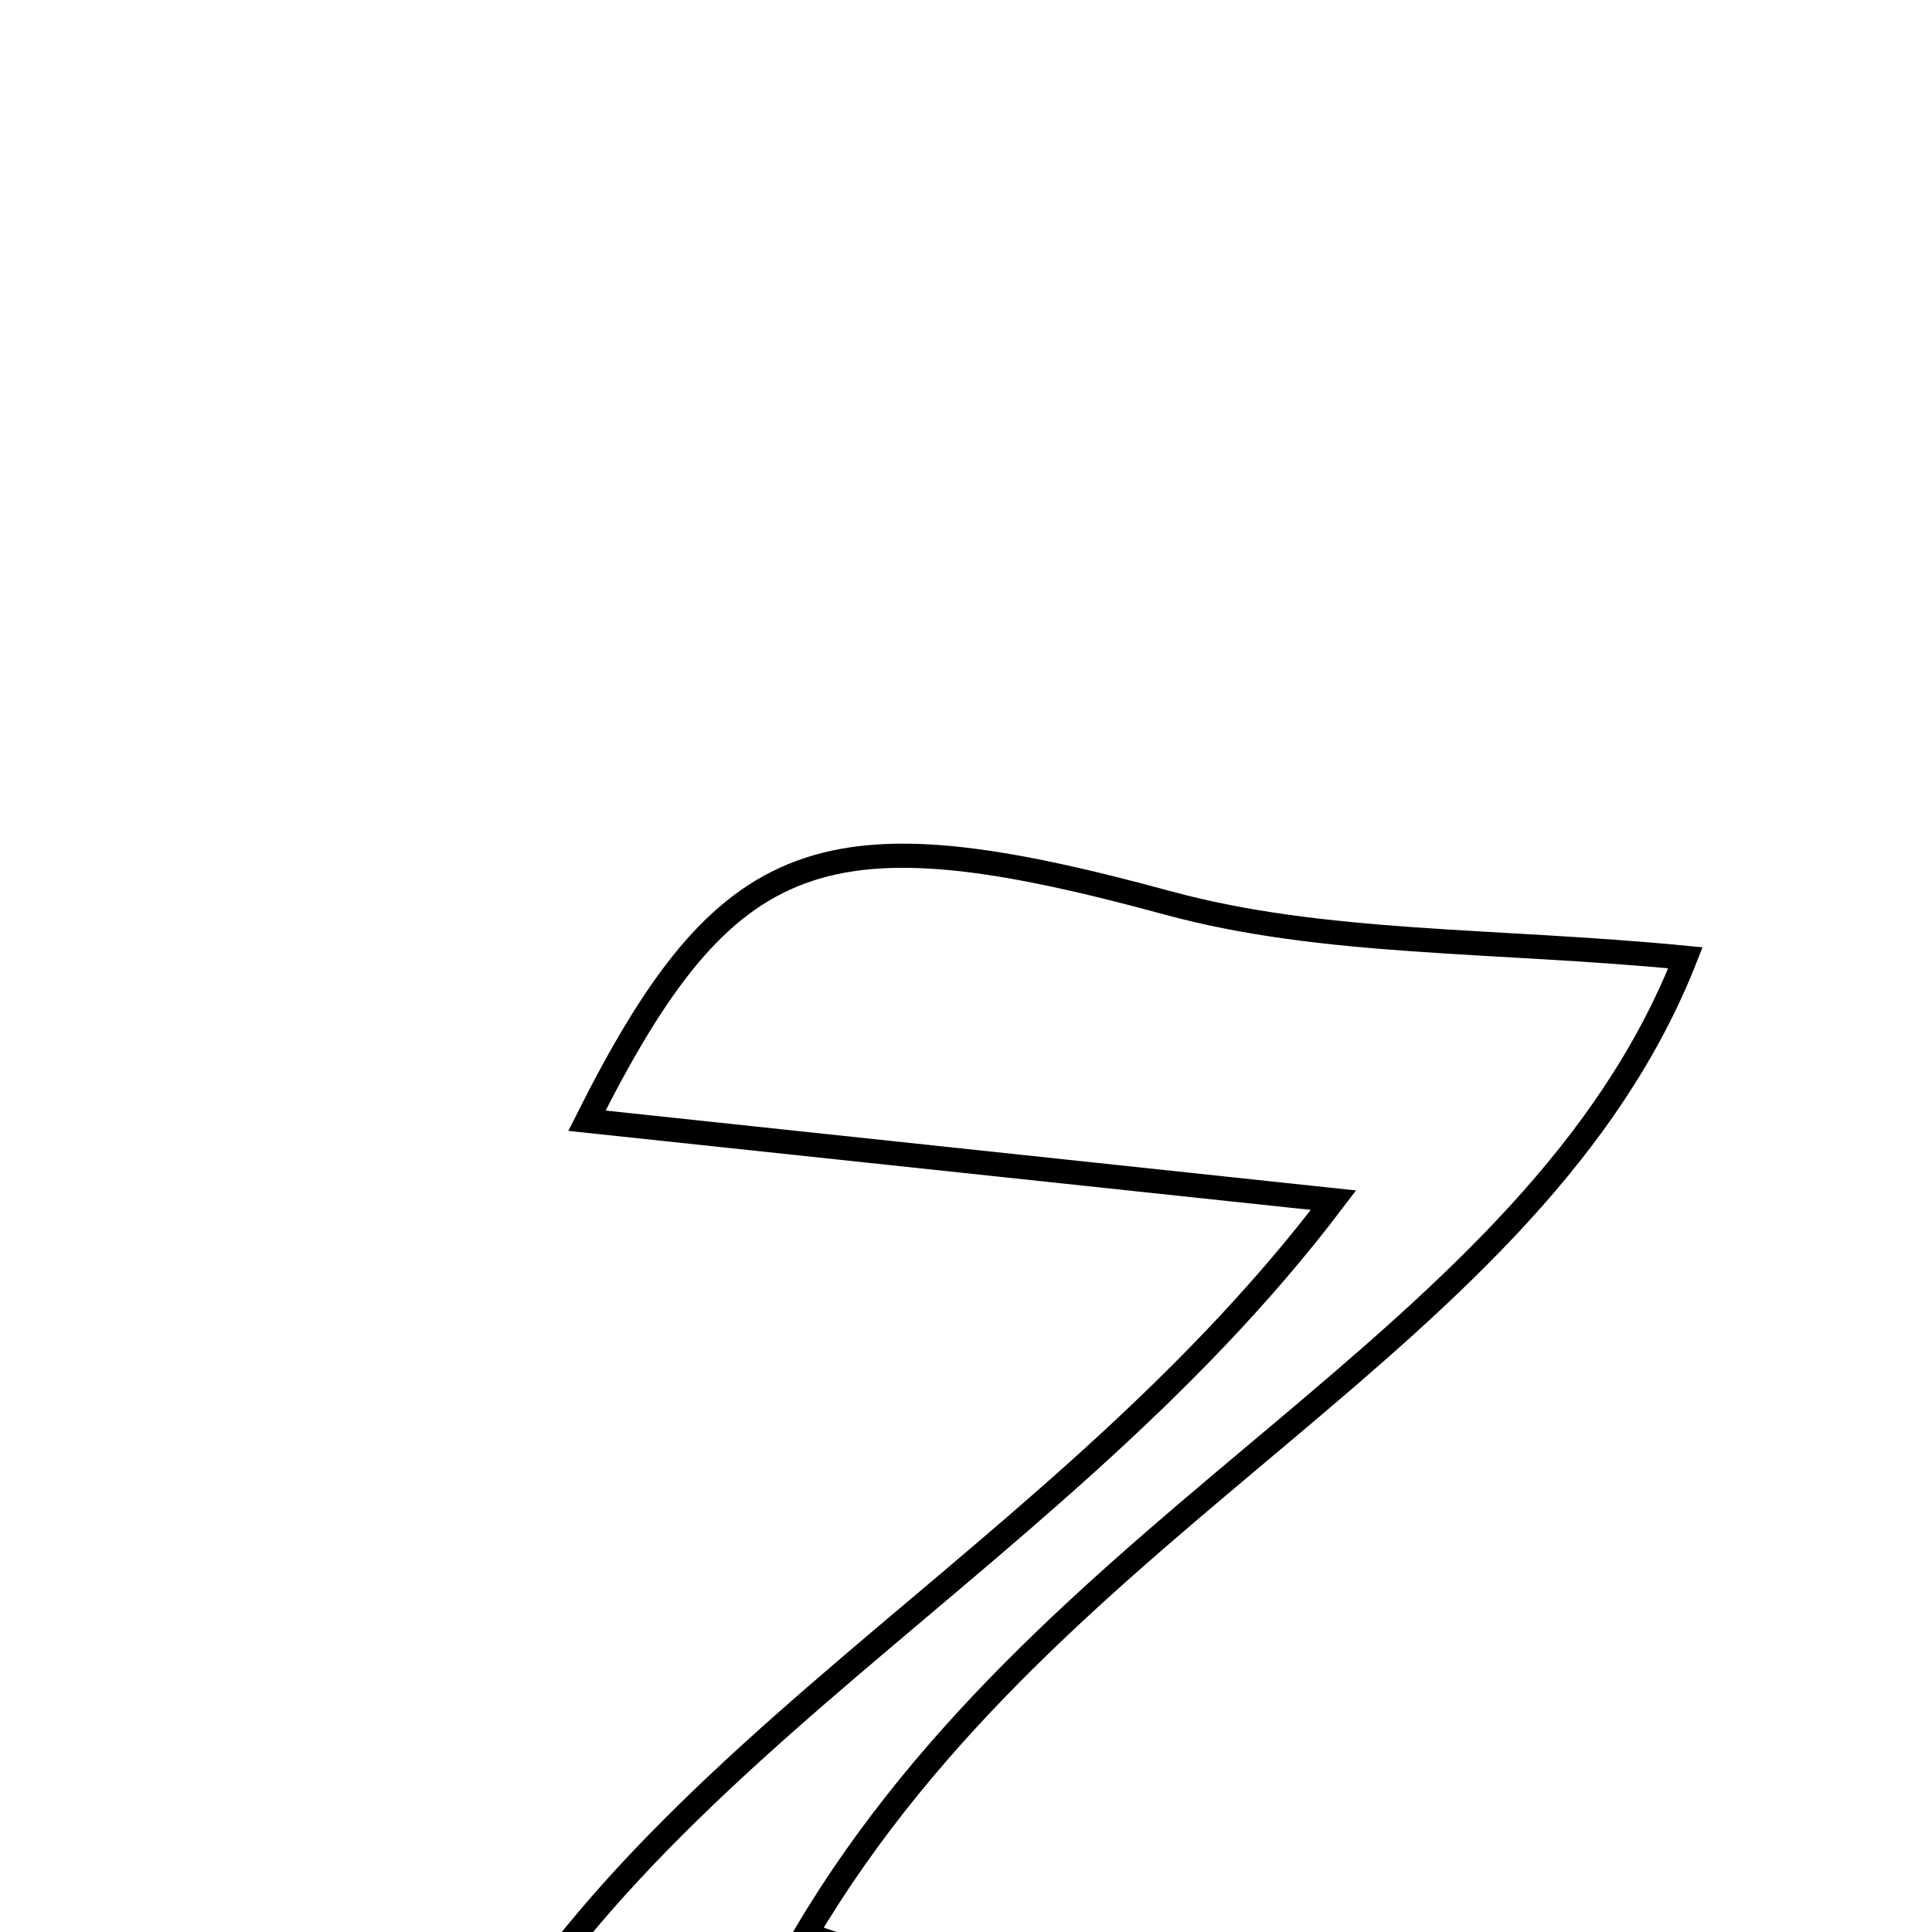 <svg xmlns="http://www.w3.org/2000/svg" viewBox="0.0 0.0 24.0 24.0" height="200px" width="200px"><path fill="none" stroke="black" stroke-width=".3" stroke-opacity="1.0"  filling="0" d="M14.505 11.216 C16.443 11.744 18.546 11.666 20.937 11.898 C19.05 16.698 13.126 18.759 10.008 24.029 C13.327 25.14 16.187 26.097 18.983 27.033 C16.386 30.85 16.386 30.85 8.339 26.481 C7.56 27.027 6.671 27.652 5.78 28.276 C5.543 28.066 5.305 27.855 5.068 27.645 C6.985 22.147 12.836 19.835 16.565 14.909 C13.087 14.538 10.073 14.218 7.291 13.922 C9.027 10.463 10.229 10.051 14.505 11.216"></path></svg>